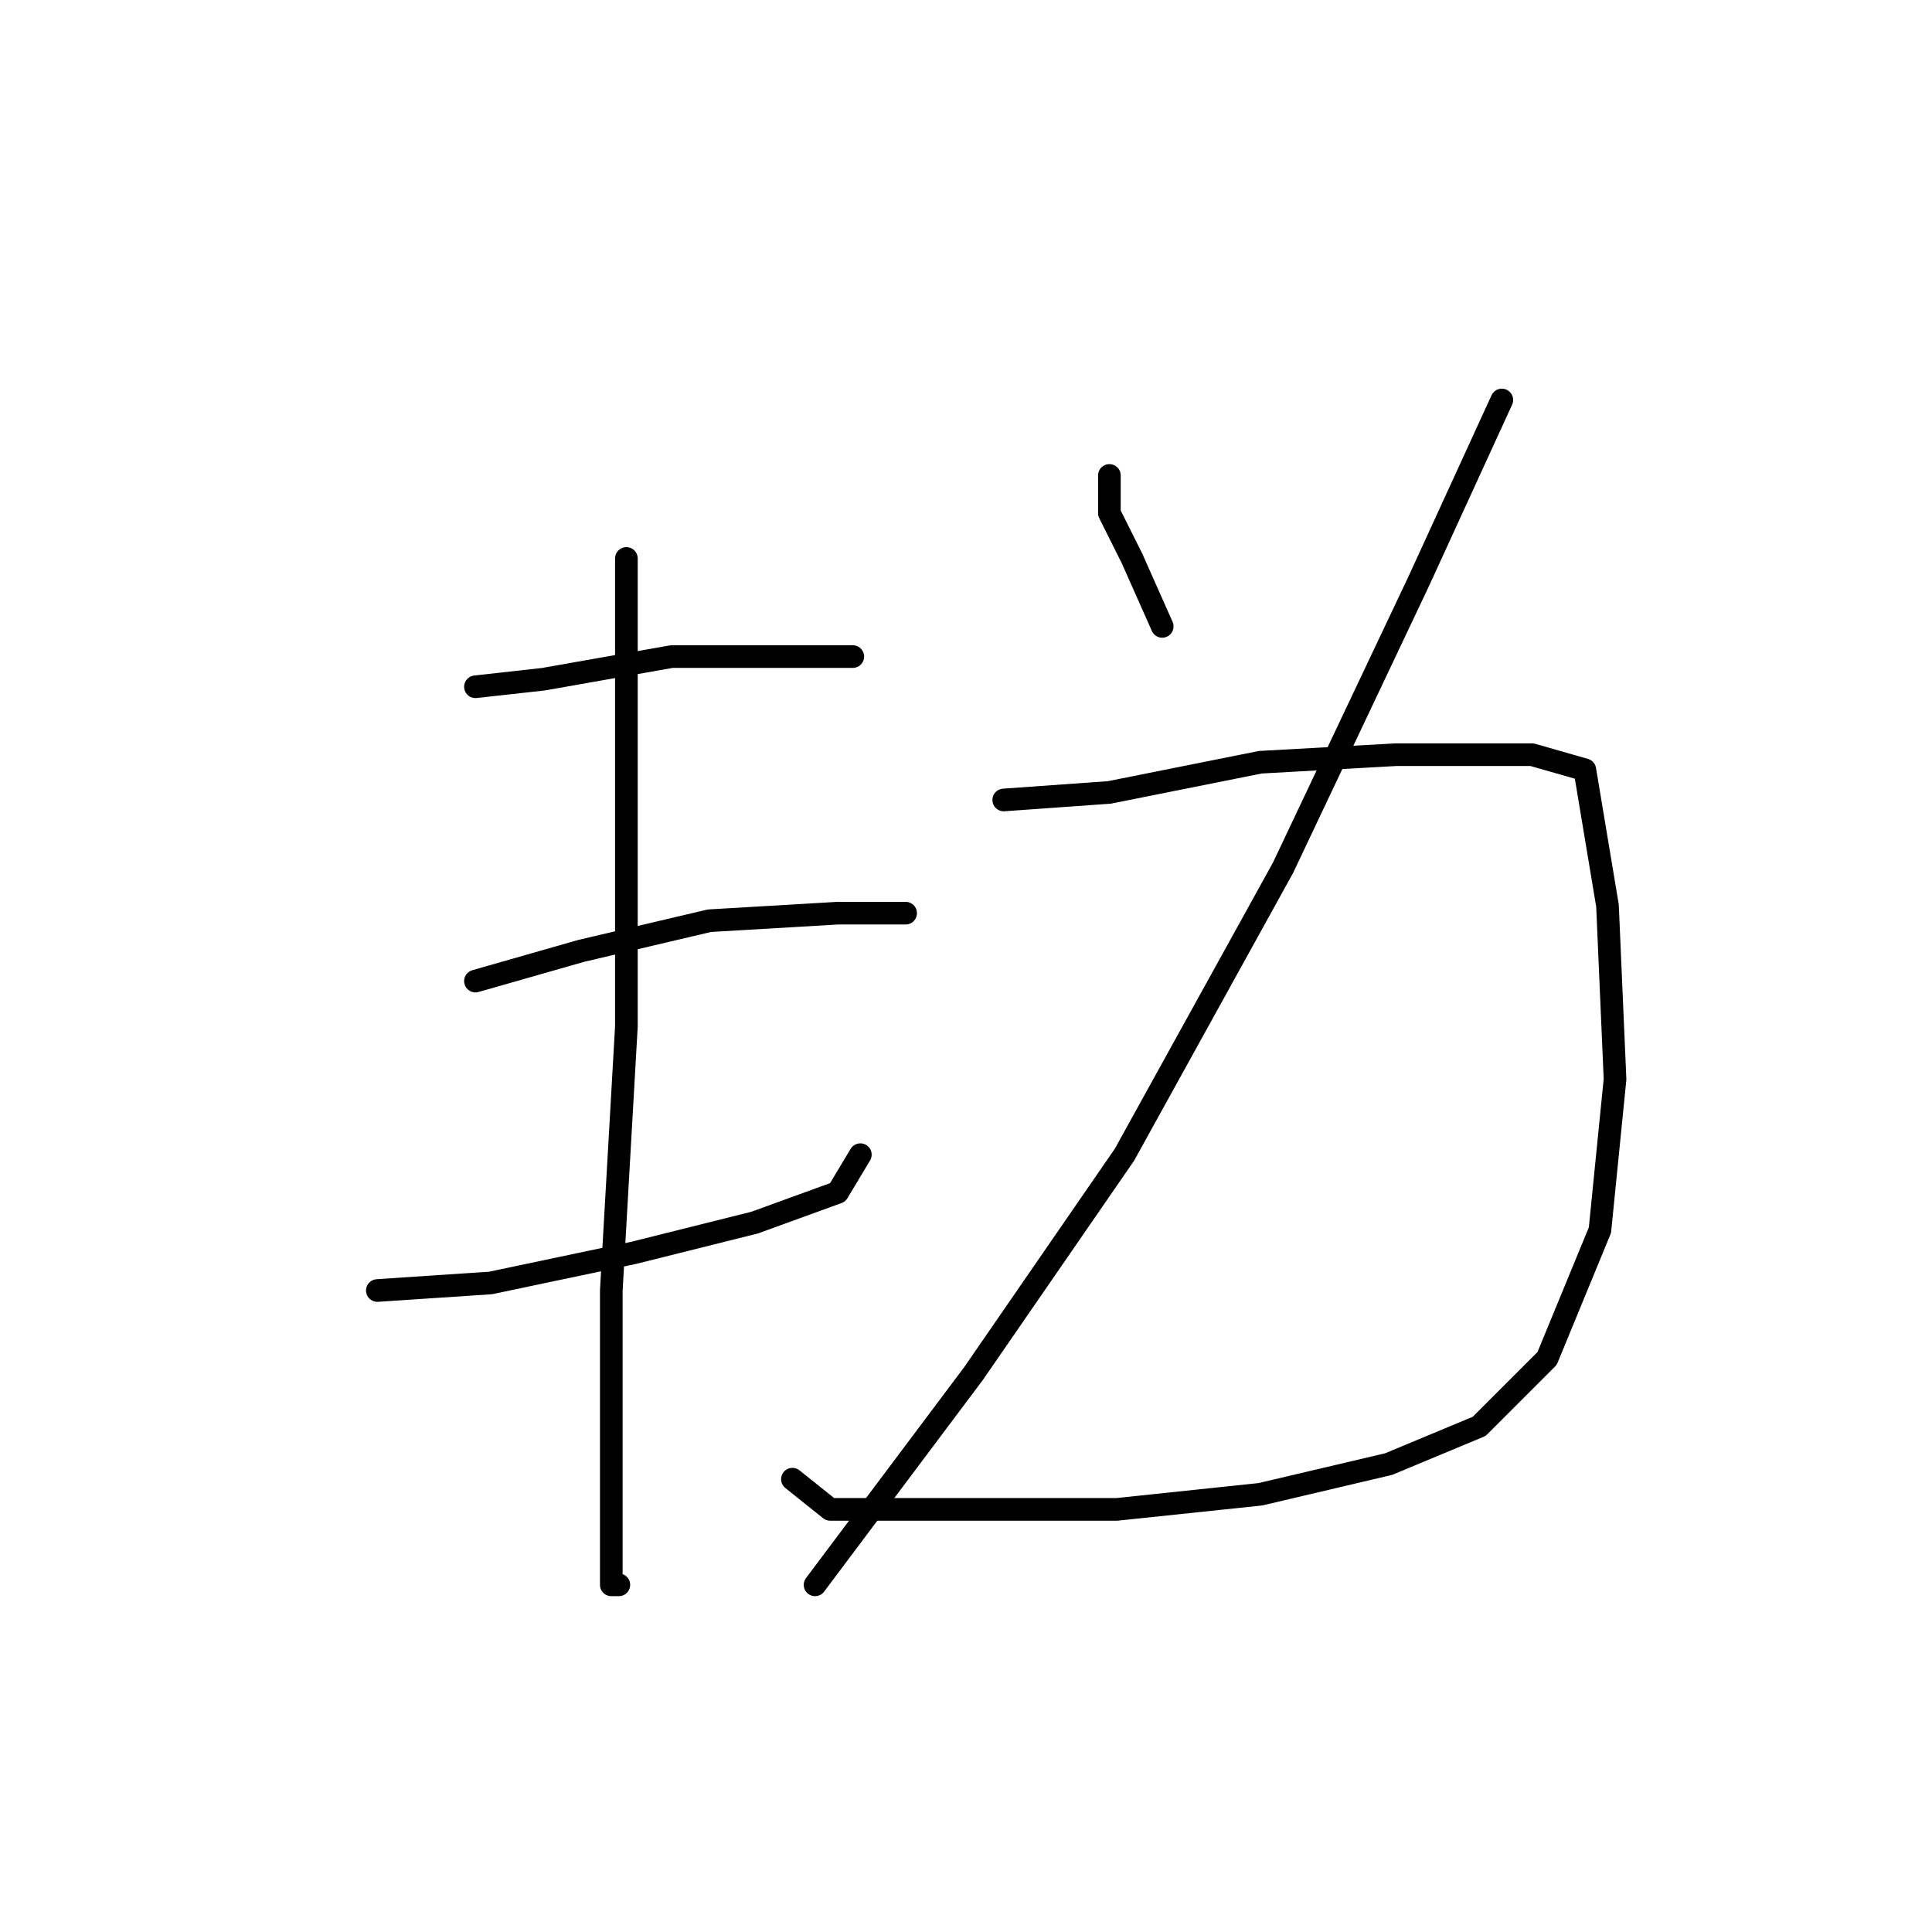 <?xml version="1.0" standalone="no"?>
    <svg width="256" height="256" xmlns="http://www.w3.org/2000/svg" version="1.1">
    <polyline stroke="black" stroke-width="3" stroke-linecap="round" fill="transparent" stroke-linejoin="round" points="63 91 72 90 89 87 106 87 113 87 113 87 " />
        <polyline stroke="black" stroke-width="3" stroke-linecap="round" fill="transparent" stroke-linejoin="round" points="63 130 77 126 94 122 111 121 120 121 120 121 " />
        <polyline stroke="black" stroke-width="3" stroke-linecap="round" fill="transparent" stroke-linejoin="round" points="50 171 65 170 84 166 100 162 111 158 114 153 114 153 " />
        <polyline stroke="black" stroke-width="3" stroke-linecap="round" fill="transparent" stroke-linejoin="round" points="83 74 83 105 83 136 81 171 81 195 81 210 82 210 82 210 " />
        <polyline stroke="black" stroke-width="3" stroke-linecap="round" fill="transparent" stroke-linejoin="round" points="147 63 147 68 150 74 154 83 154 83 " />
        <polyline stroke="black" stroke-width="3" stroke-linecap="round" fill="transparent" stroke-linejoin="round" points="199 53 188 77 170 115 149 153 129 182 114 202 108 210 108 210 " />
        <polyline stroke="black" stroke-width="3" stroke-linecap="round" fill="transparent" stroke-linejoin="round" points="133 106 147 105 167 101 185 100 193 100 203 100 210 102 213 120 214 143 212 163 205 180 196 189 184 194 167 198 148 200 126 200 110 200 105 196 105 196 " />
        </svg>